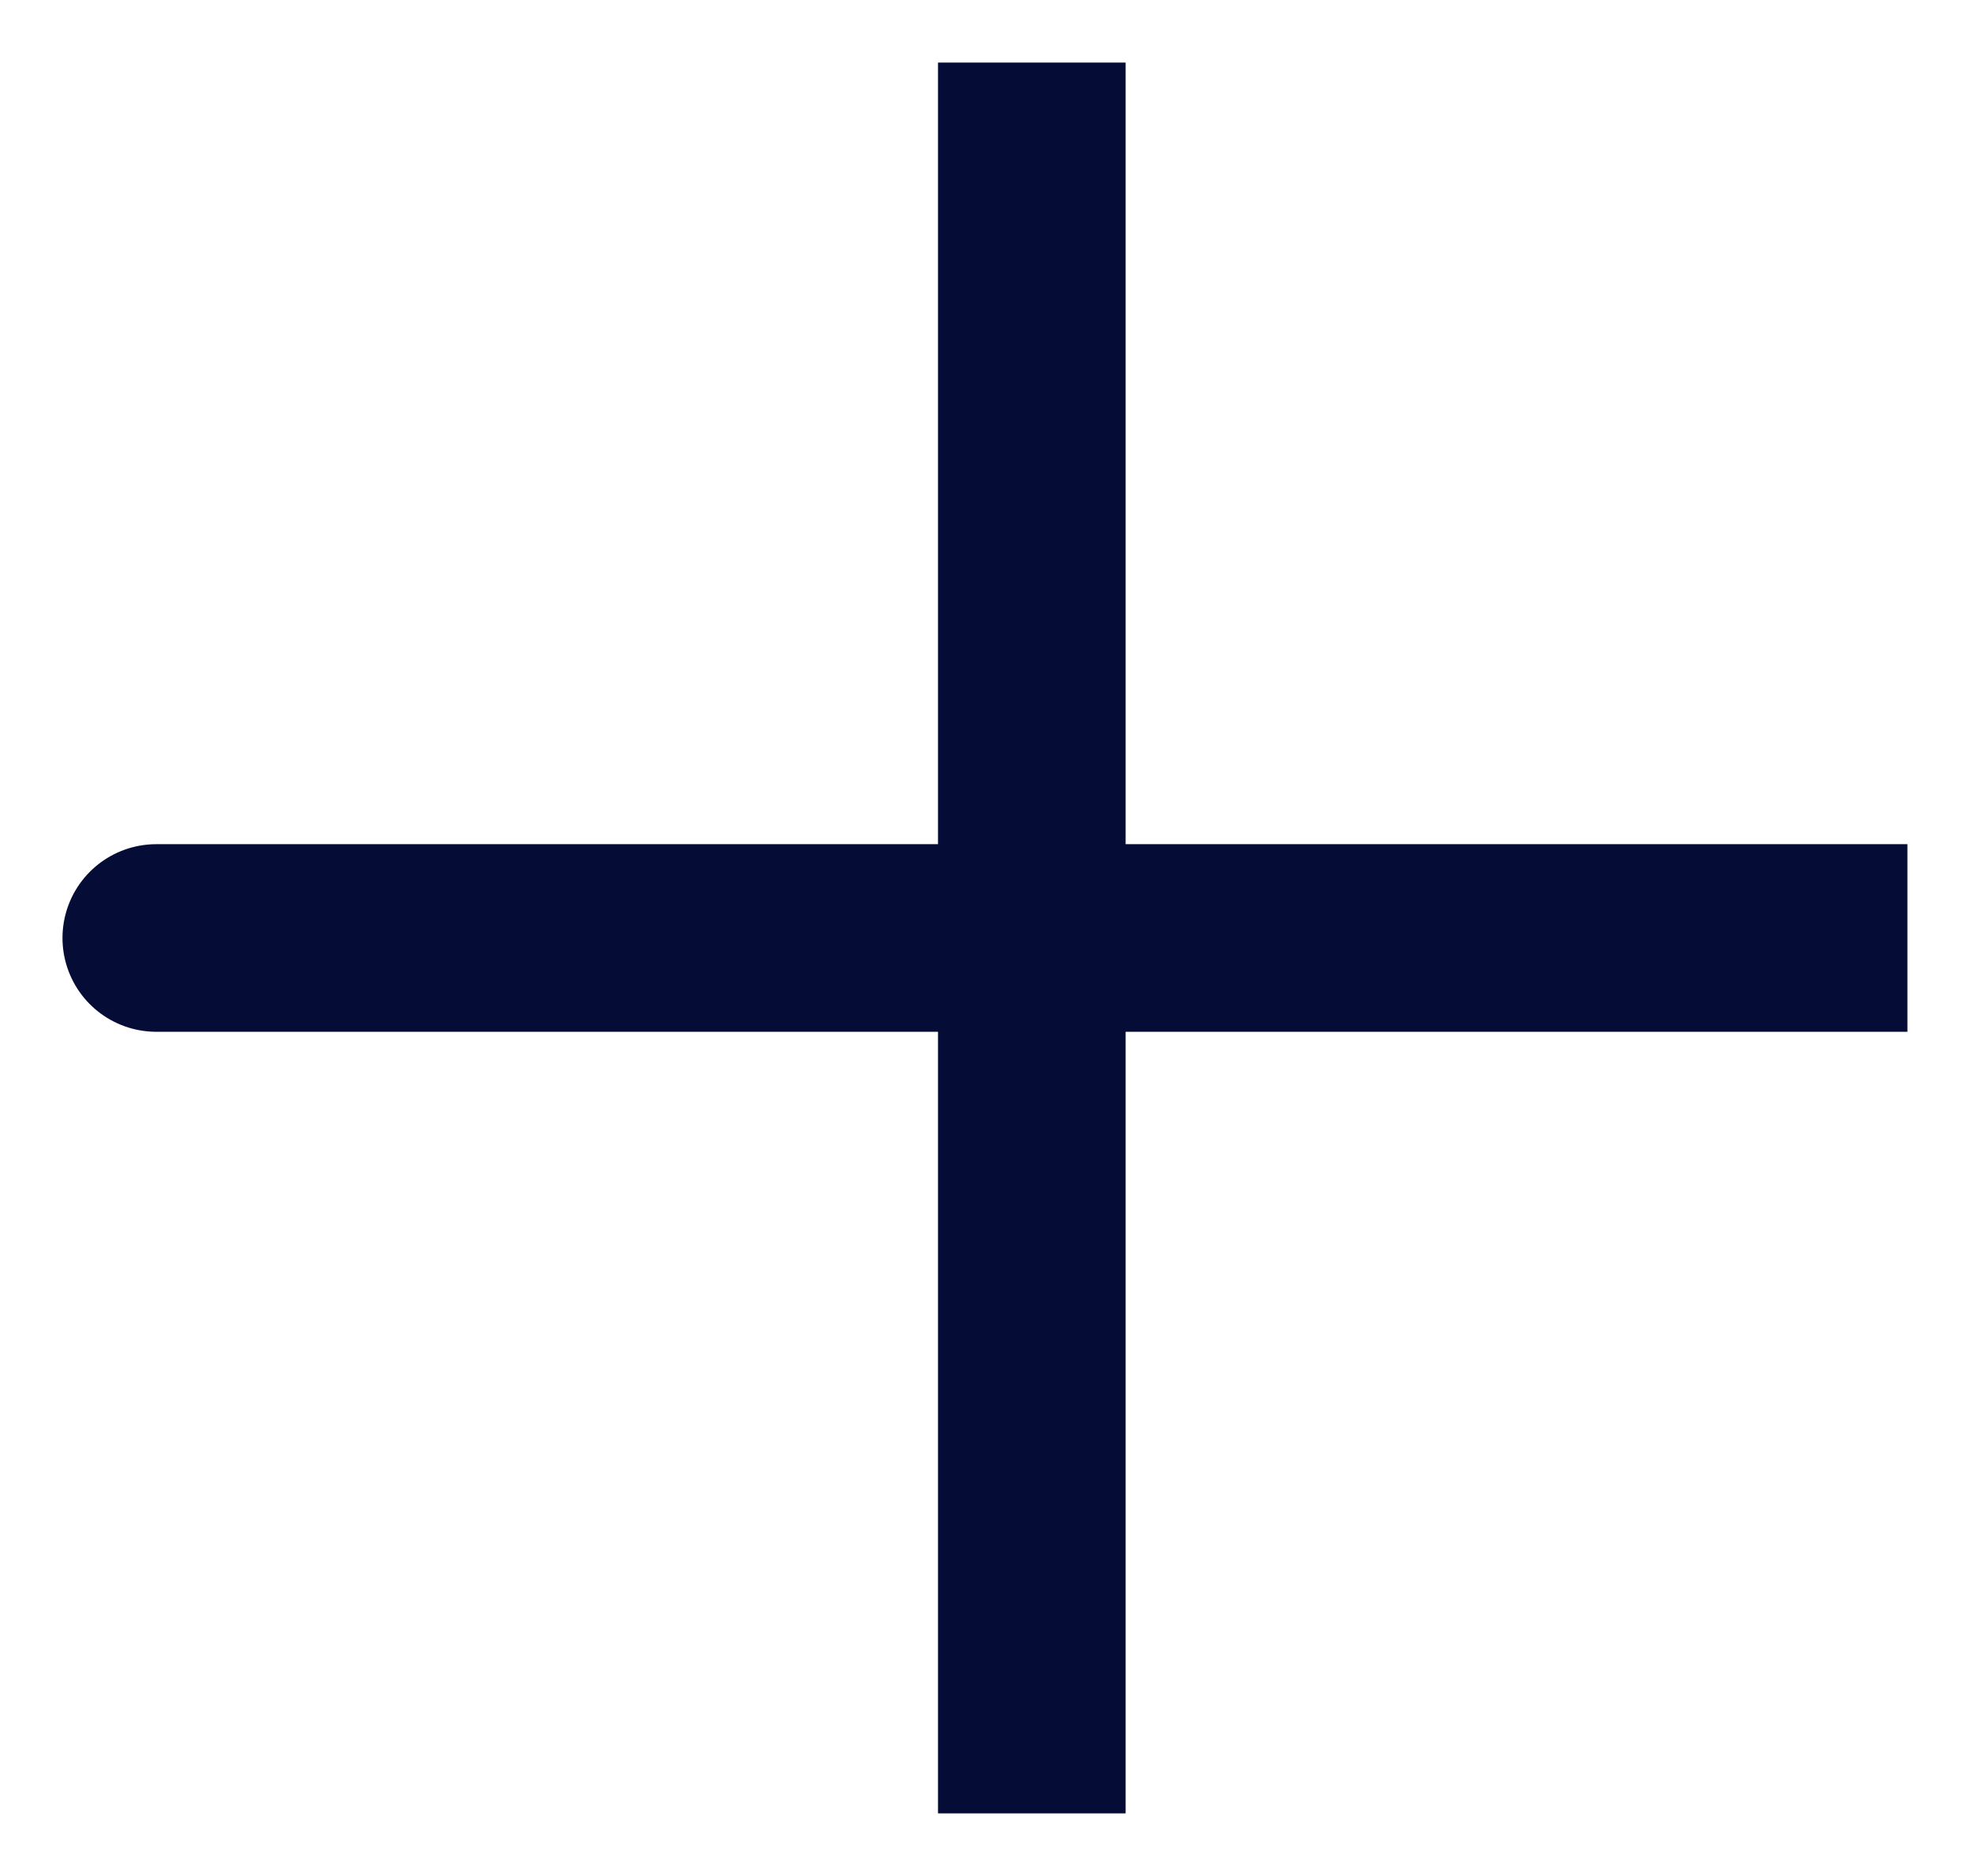 <svg width="21" height="20" viewBox="0 0 21 20" fill="none" xmlns="http://www.w3.org/2000/svg">
<path d="M10.999 10H1.666M10.999 19.333V10V19.333ZM10.999 10V0.667V10ZM10.999 10H20.333H10.999Z" stroke="#050D36" stroke-width="2" stroke-linecap="round"/>
</svg>
